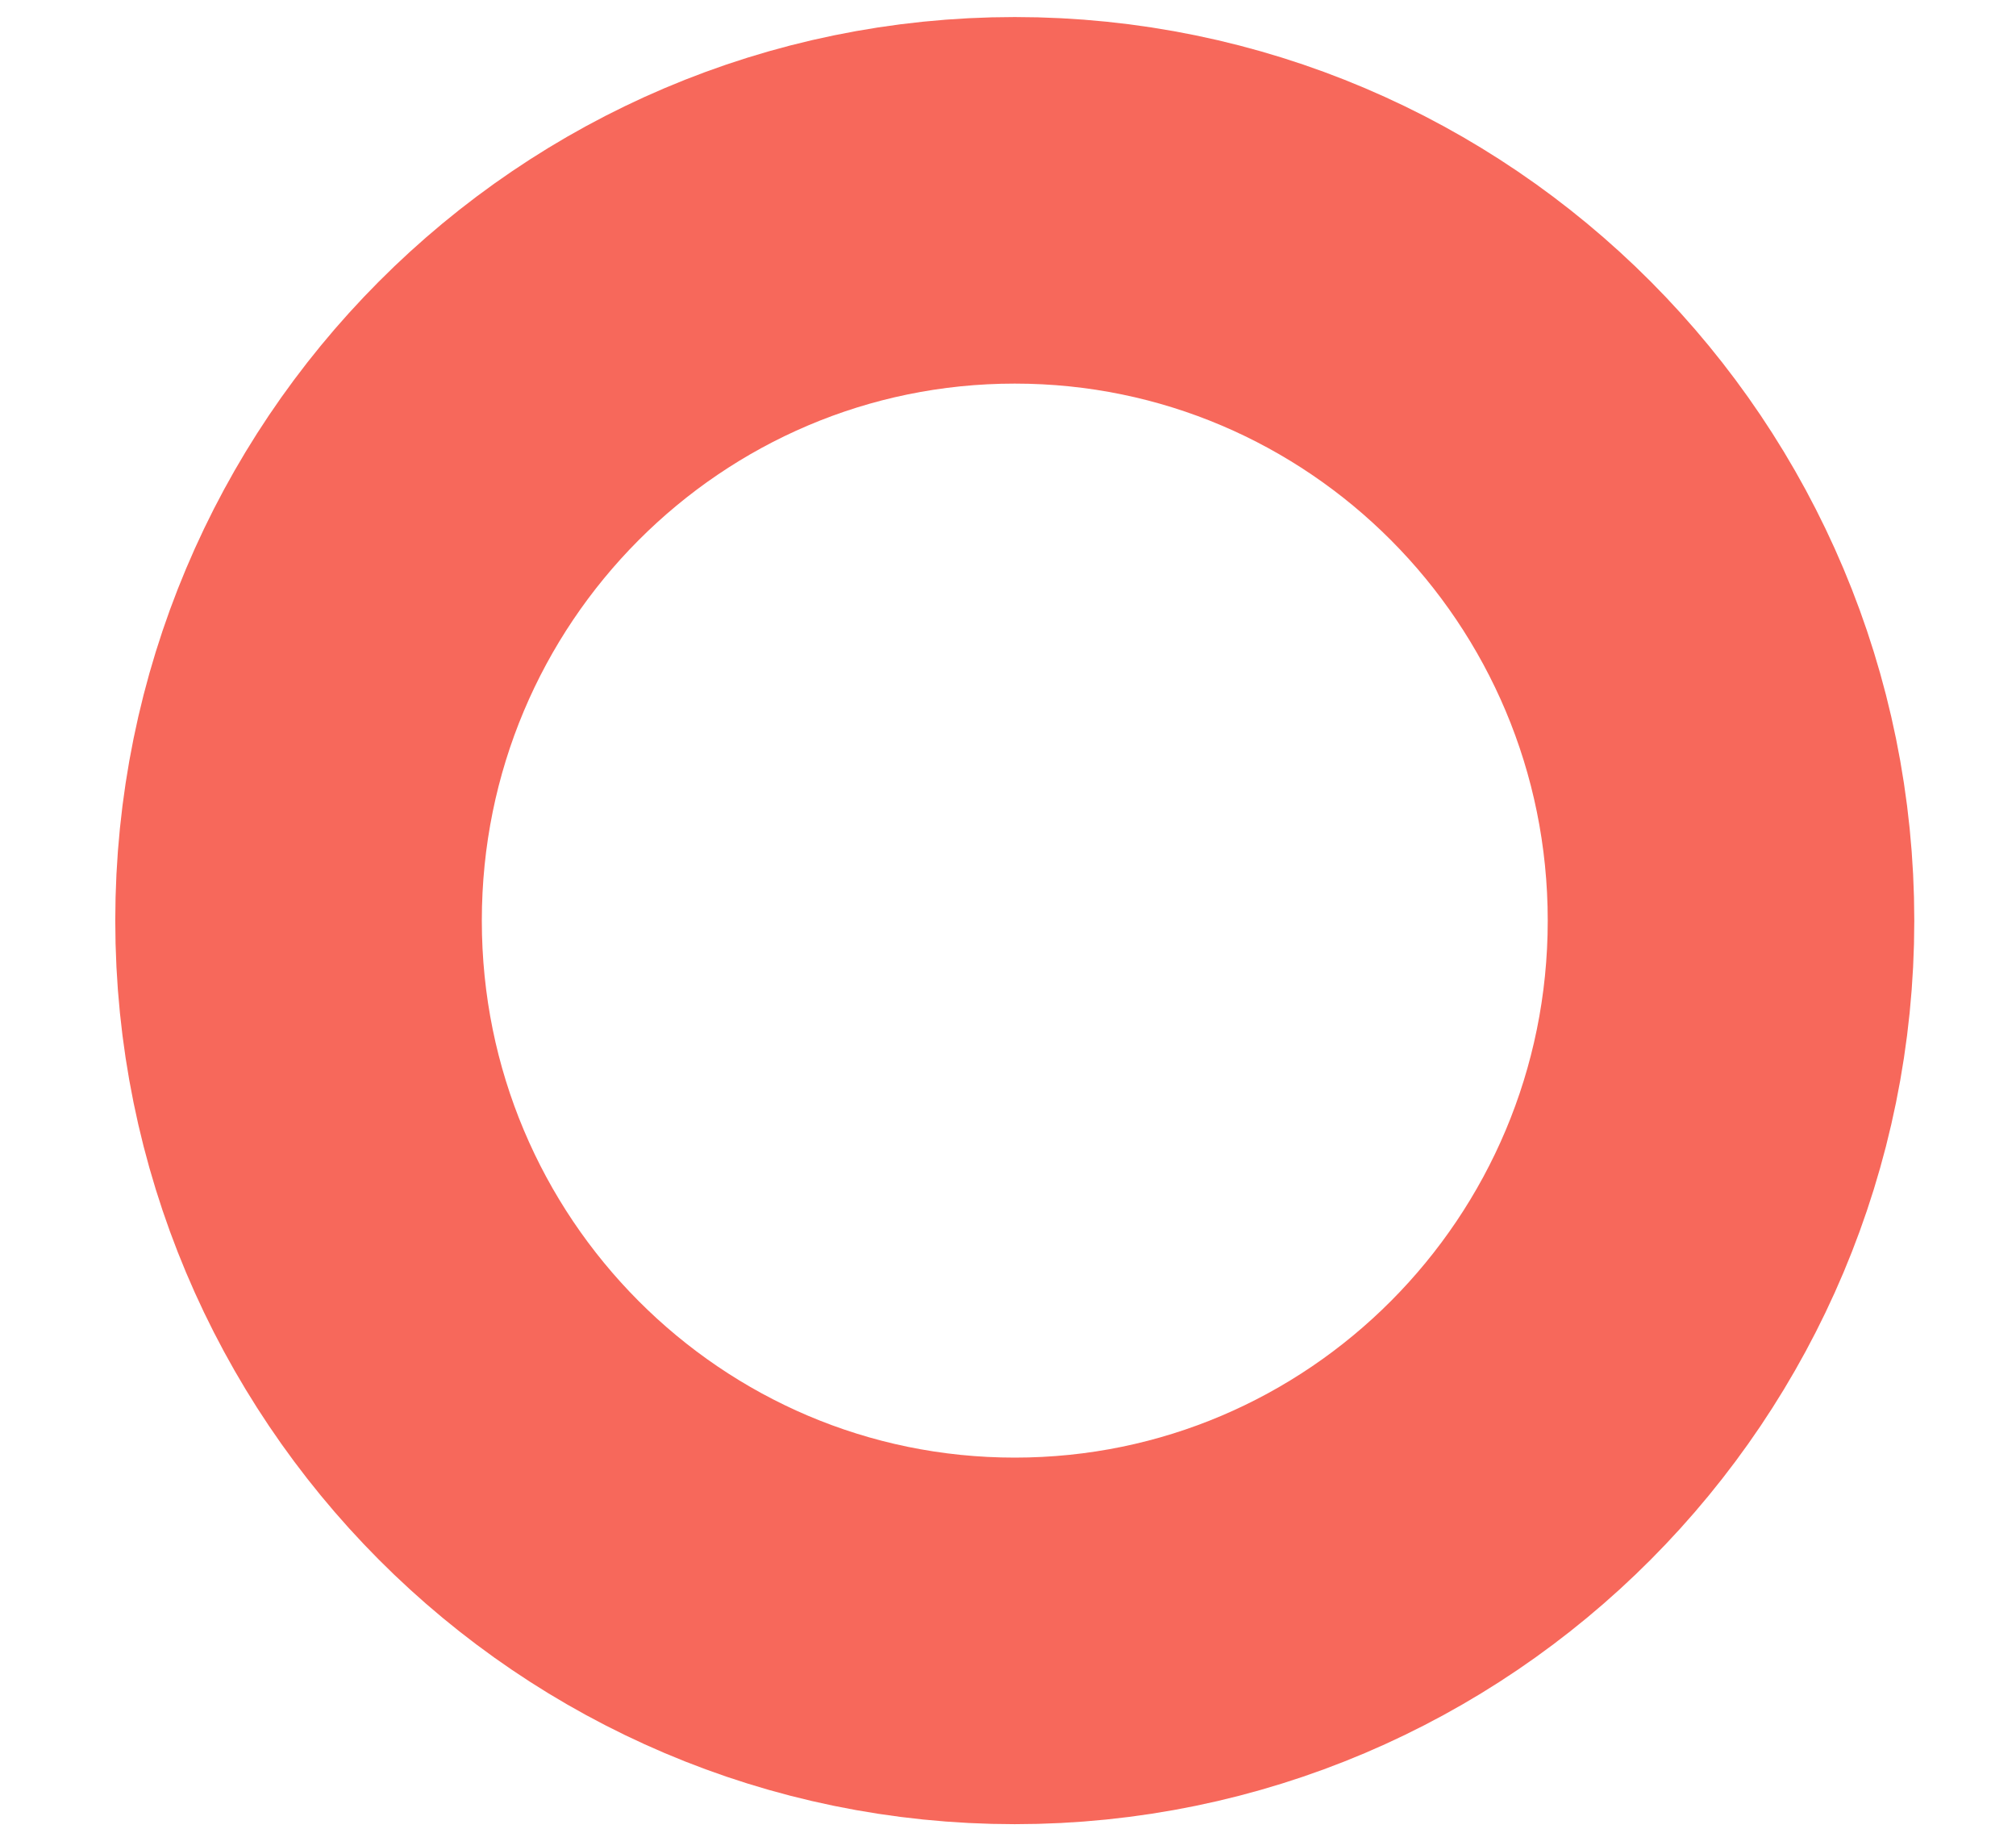 <svg width="11" height="10" viewBox="0 0 11 10" fill="none" xmlns="http://www.w3.org/2000/svg">
<path d="M9.445 5.023C9.445 7.198 7.691 8.953 5.537 8.953C3.383 8.953 1.629 7.198 1.629 5.023C1.629 2.848 3.383 1.093 5.537 1.093C7.691 1.093 9.445 2.848 9.445 5.023Z" stroke="#F7685B" stroke-width="2"/>
</svg>
